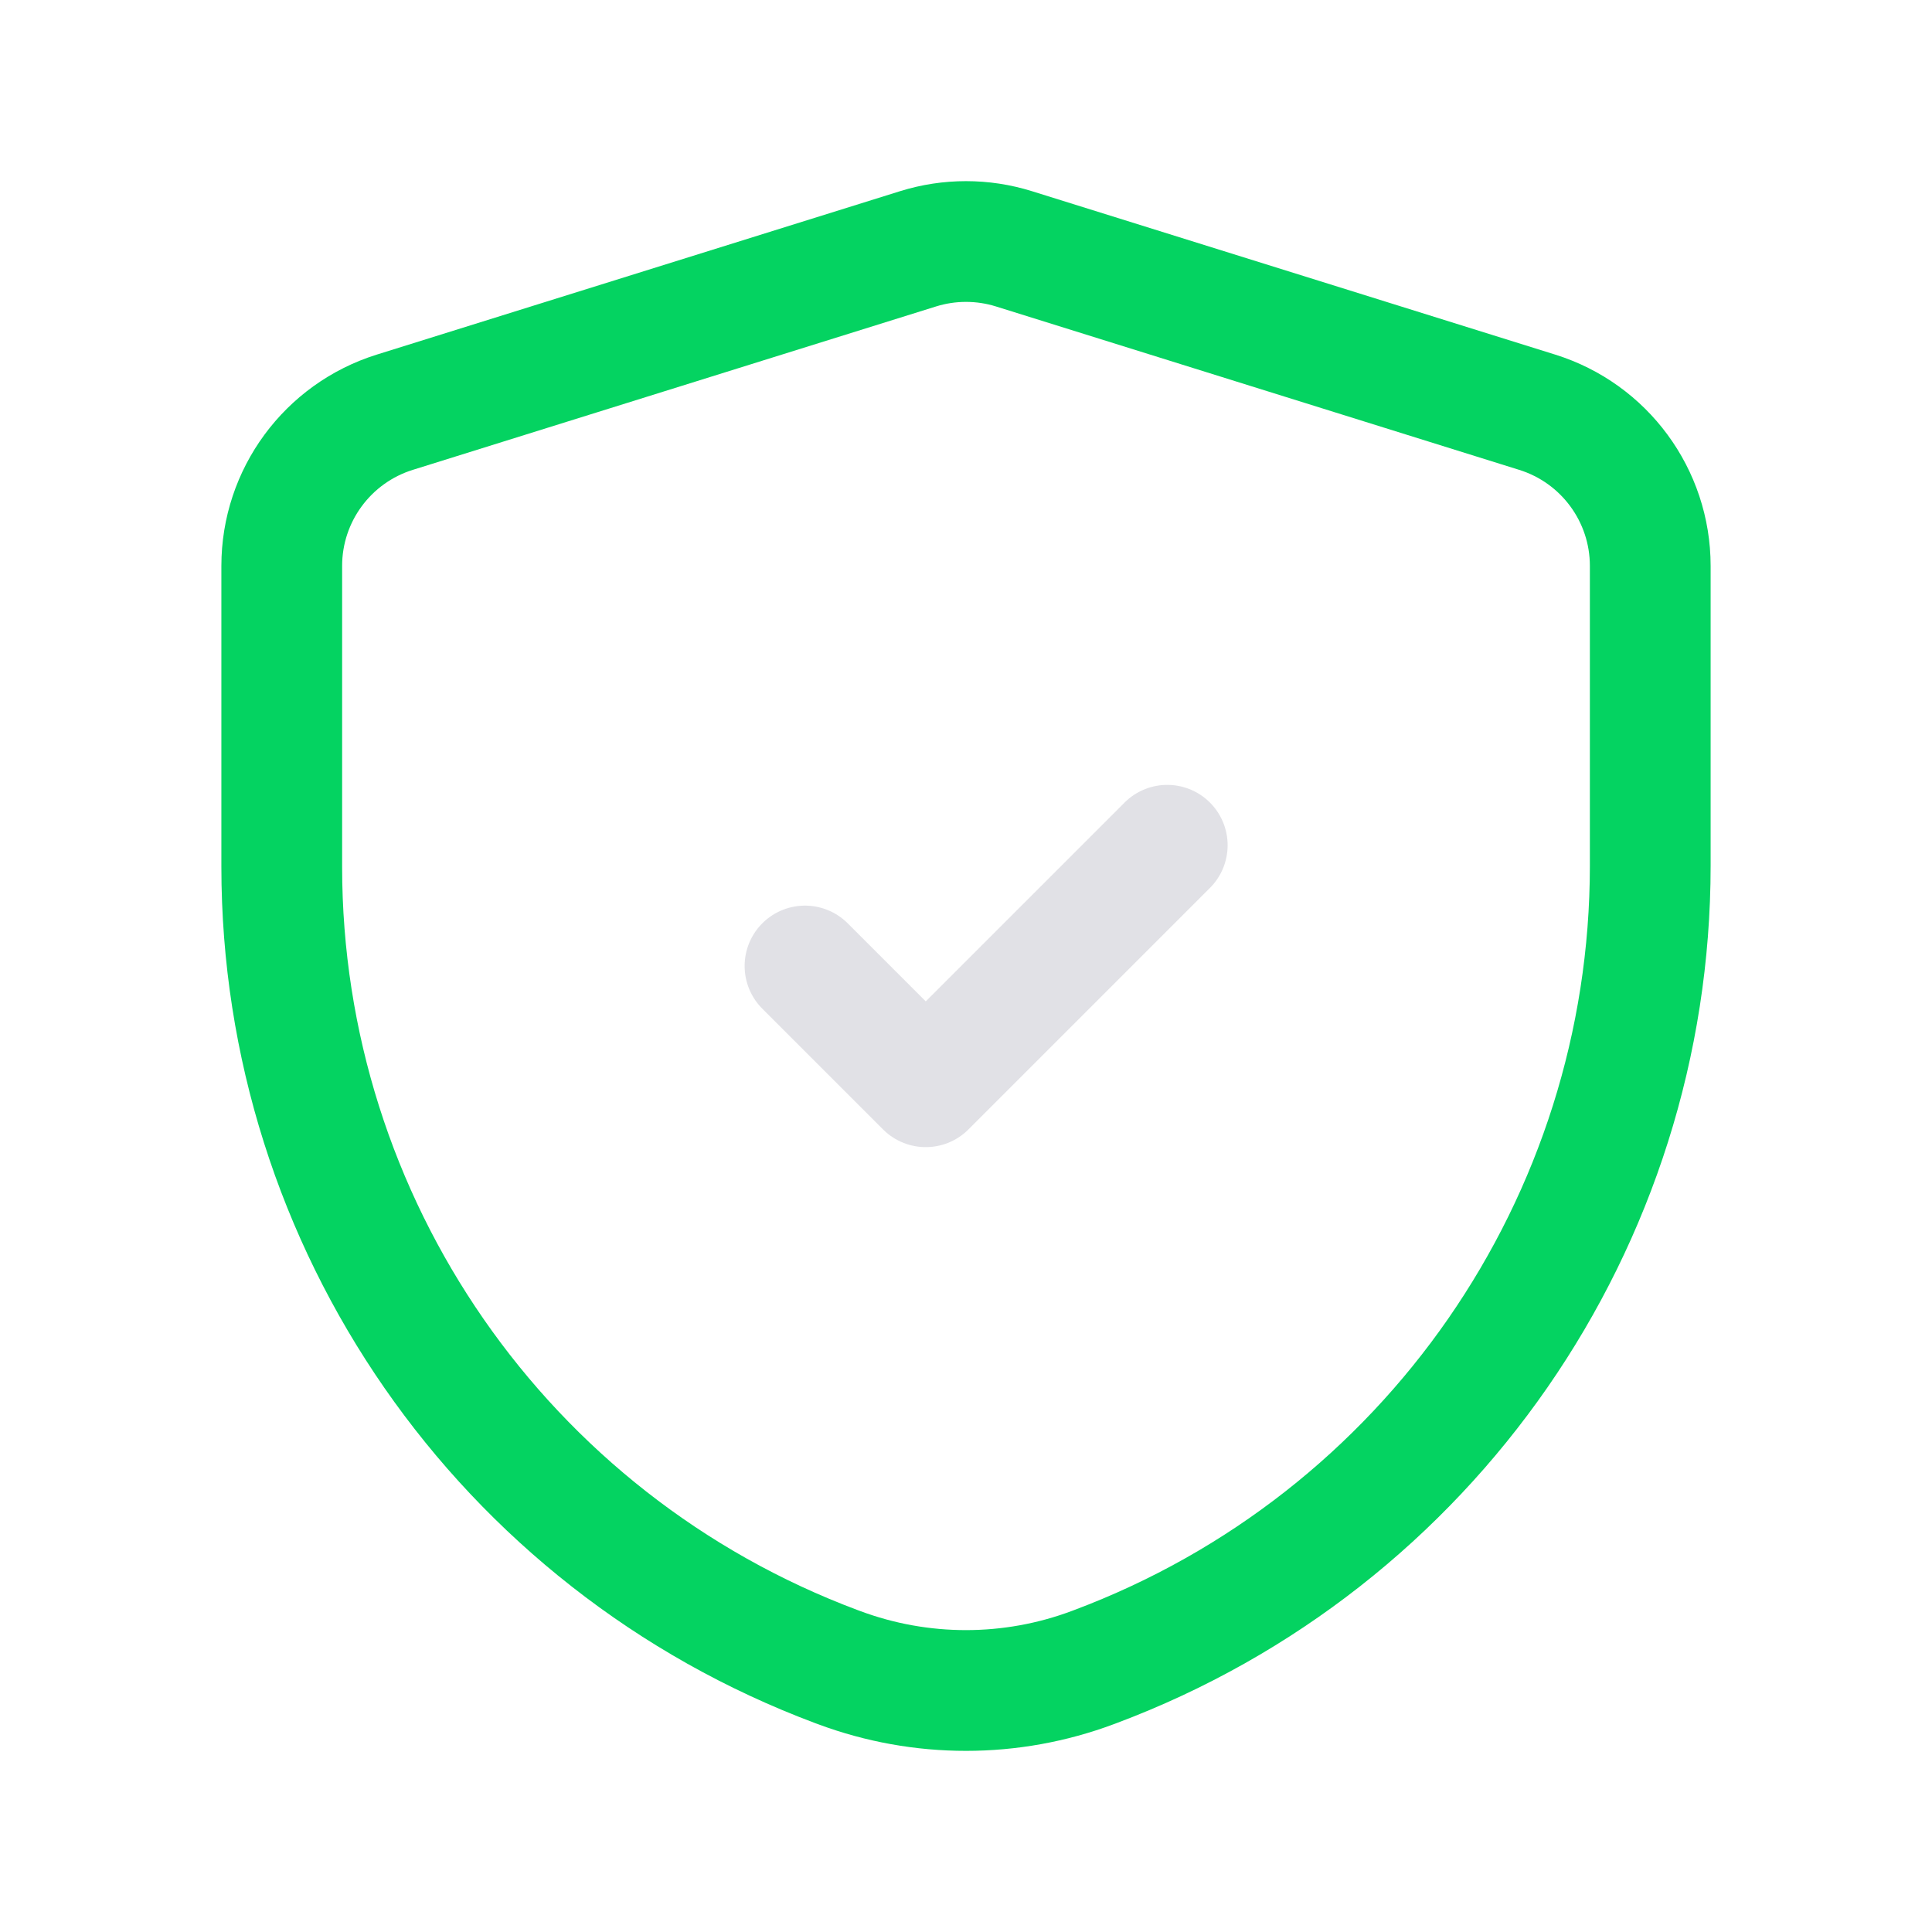 <svg width="24" height="24" viewBox="0 0 24 24" fill="none" xmlns="http://www.w3.org/2000/svg">
  <path d="M10 12L11.5 13.5L14.5 10.5" stroke="#E1E1E6" stroke-width="1.5" stroke-linecap="round"
    stroke-linejoin="round"></path>
  <path fill-rule="evenodd" clip-rule="evenodd"
    d="M3.5 10.767C3.5 15.193 6.247 19.153 10.392 20.704L10.422 20.715C11.44 21.095 12.561 21.095 13.578 20.714L13.602 20.705C17.751 19.15 20.5 15.184 20.5 10.754V7.03C20.5 6.155 19.931 5.382 19.096 5.121L12.596 3.091C12.208 2.97 11.792 2.97 11.404 3.091L4.904 5.121C4.069 5.382 3.5 6.155 3.5 7.03V10.767Z"
    stroke="#04D361" stroke-width="1.5" stroke-linecap="round" stroke-linejoin="round"></path>
</svg>

